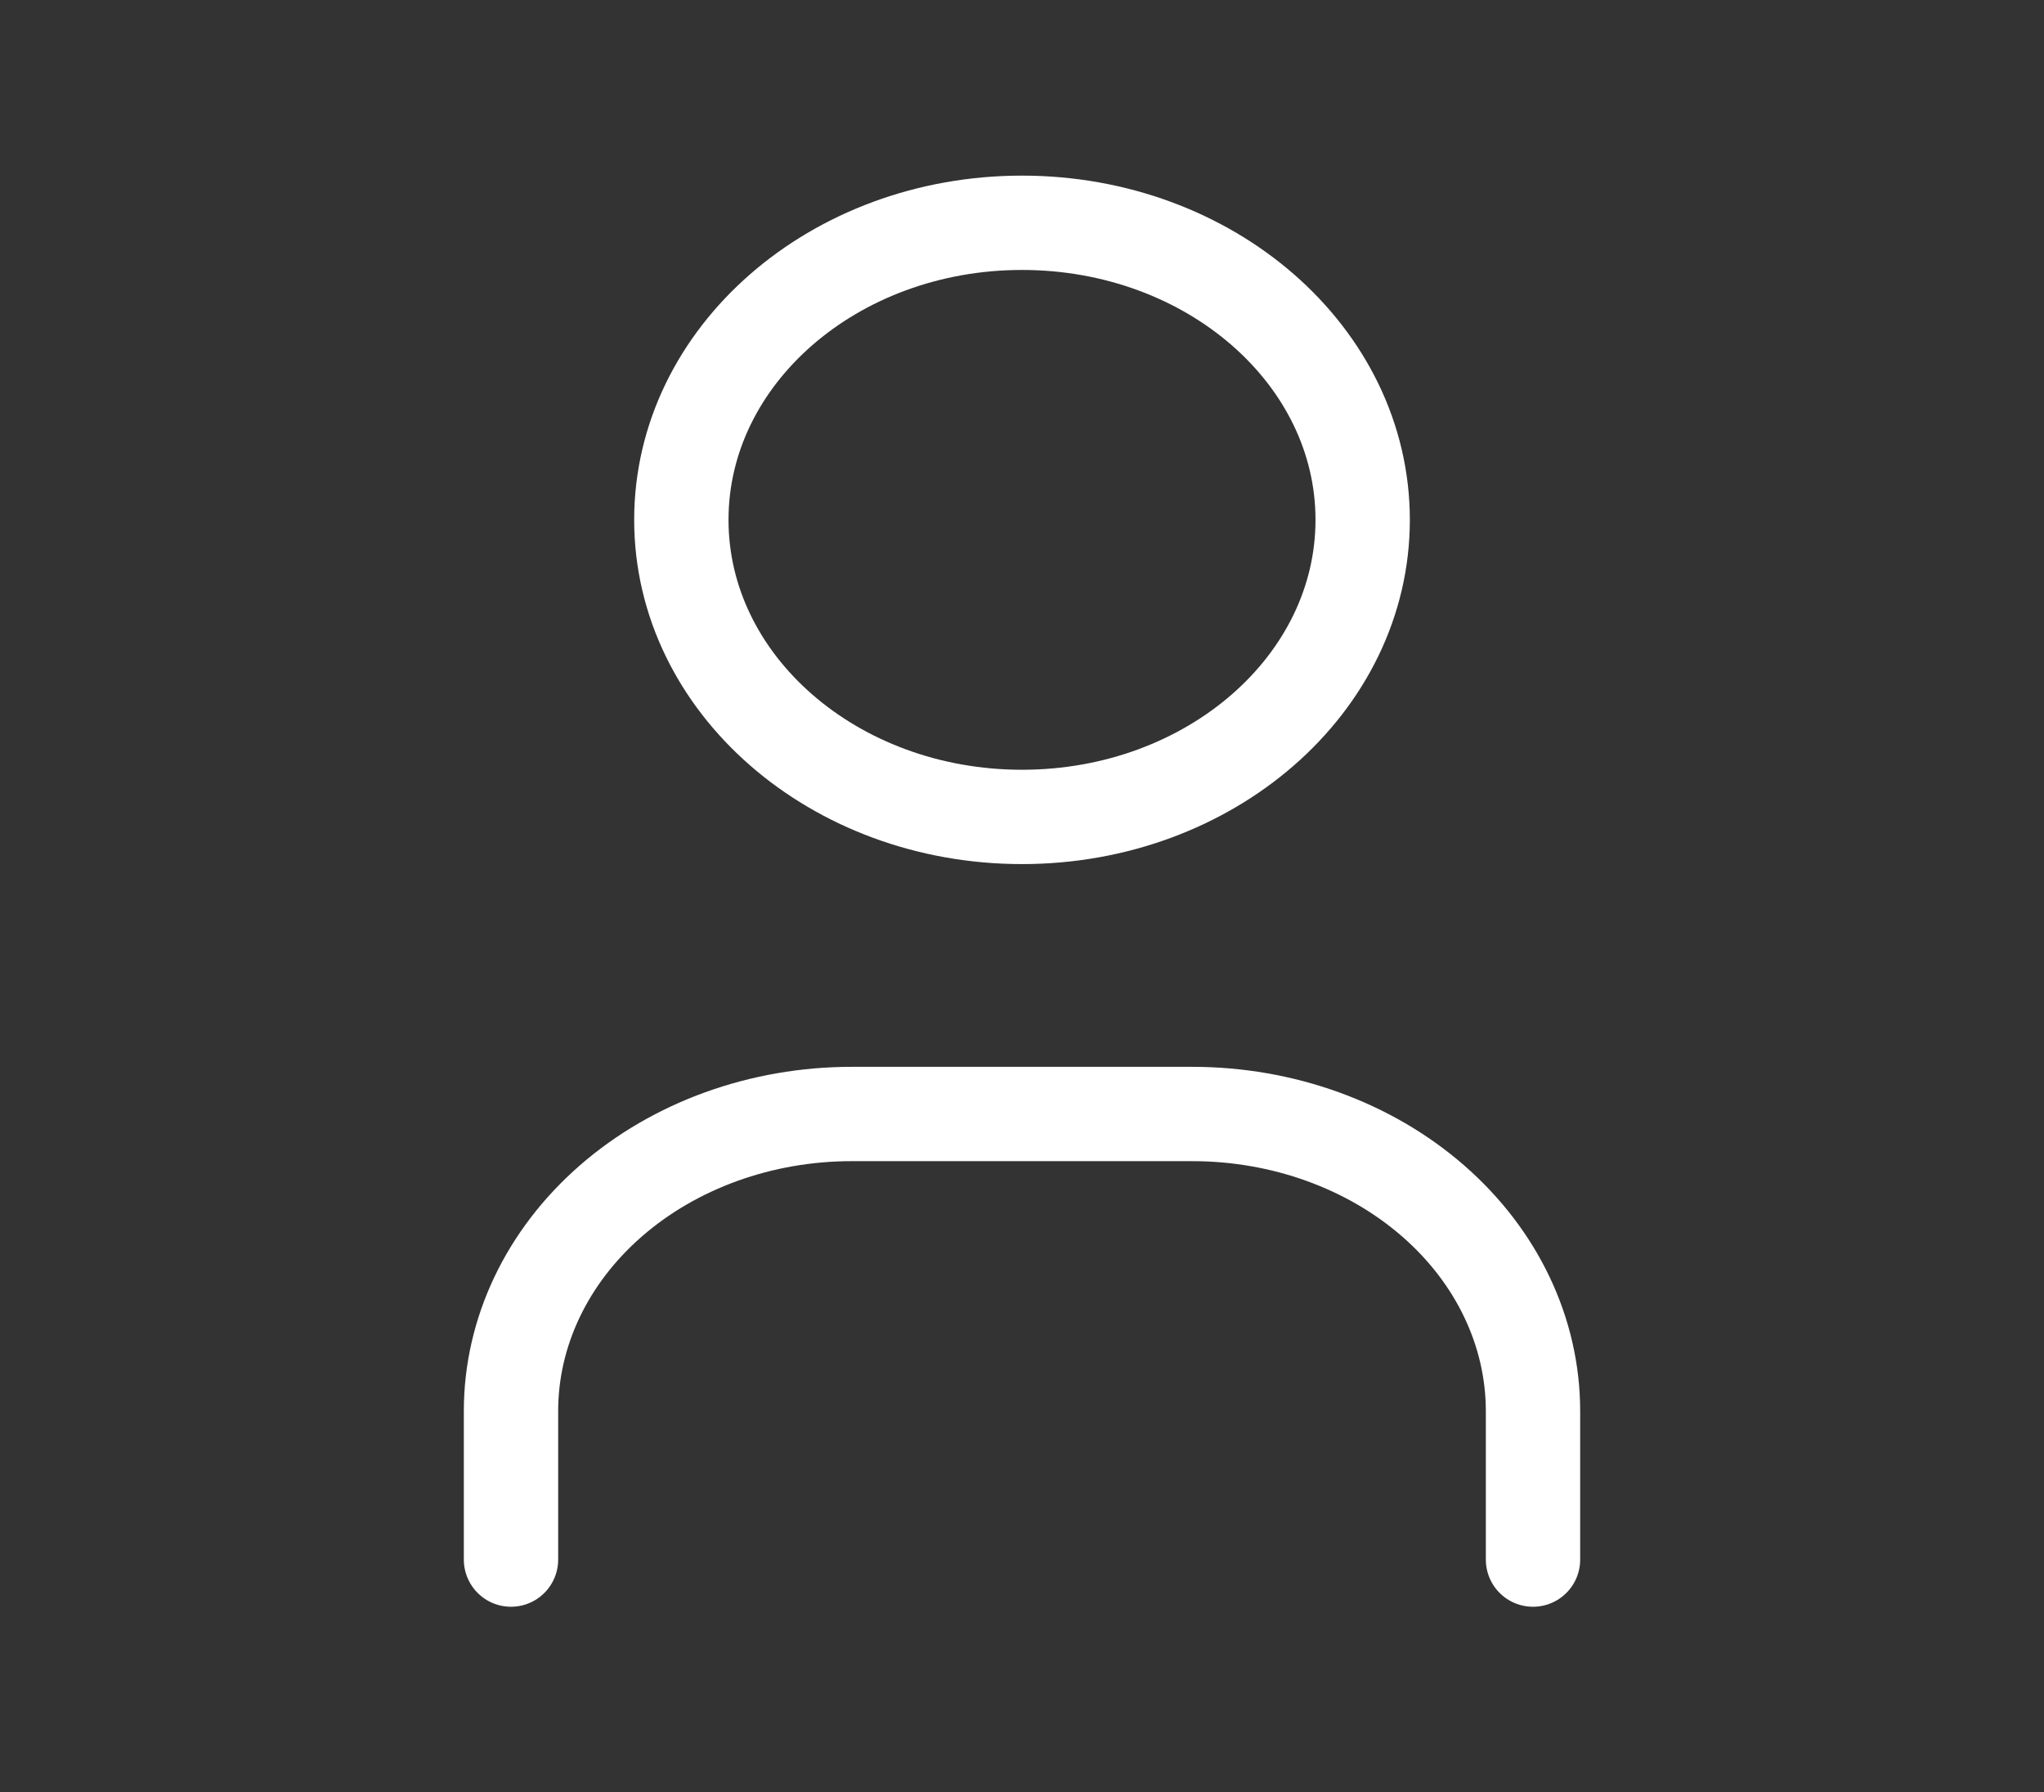 <svg width="130" height="114" viewBox="0 0 130 114" fill="none" xmlns="http://www.w3.org/2000/svg">
<rect x="0" y="0" width="130" height="114" fill="#333333" stroke="none"/>
<path d="M65 51.962C76.966 51.962 86.667 43.502 86.667 33.067C86.667 22.631 76.966 14.171 65 14.171C53.034 14.171 43.334 22.631 43.334 33.067C43.334 43.502 53.034 51.962 65 51.962Z" stroke="white" stroke-width="6" stroke-linecap="round" stroke-linejoin="round"/>
<path d="M32.5 99.201V89.753C32.5 84.742 34.783 79.935 38.846 76.392C42.909 72.848 48.42 70.858 54.167 70.858H75.833C81.58 70.858 87.091 72.848 91.154 76.392C95.217 79.935 97.5 84.742 97.5 89.753V99.201" stroke="white" stroke-width="6" stroke-linecap="round" stroke-linejoin="round"/>
</svg>
